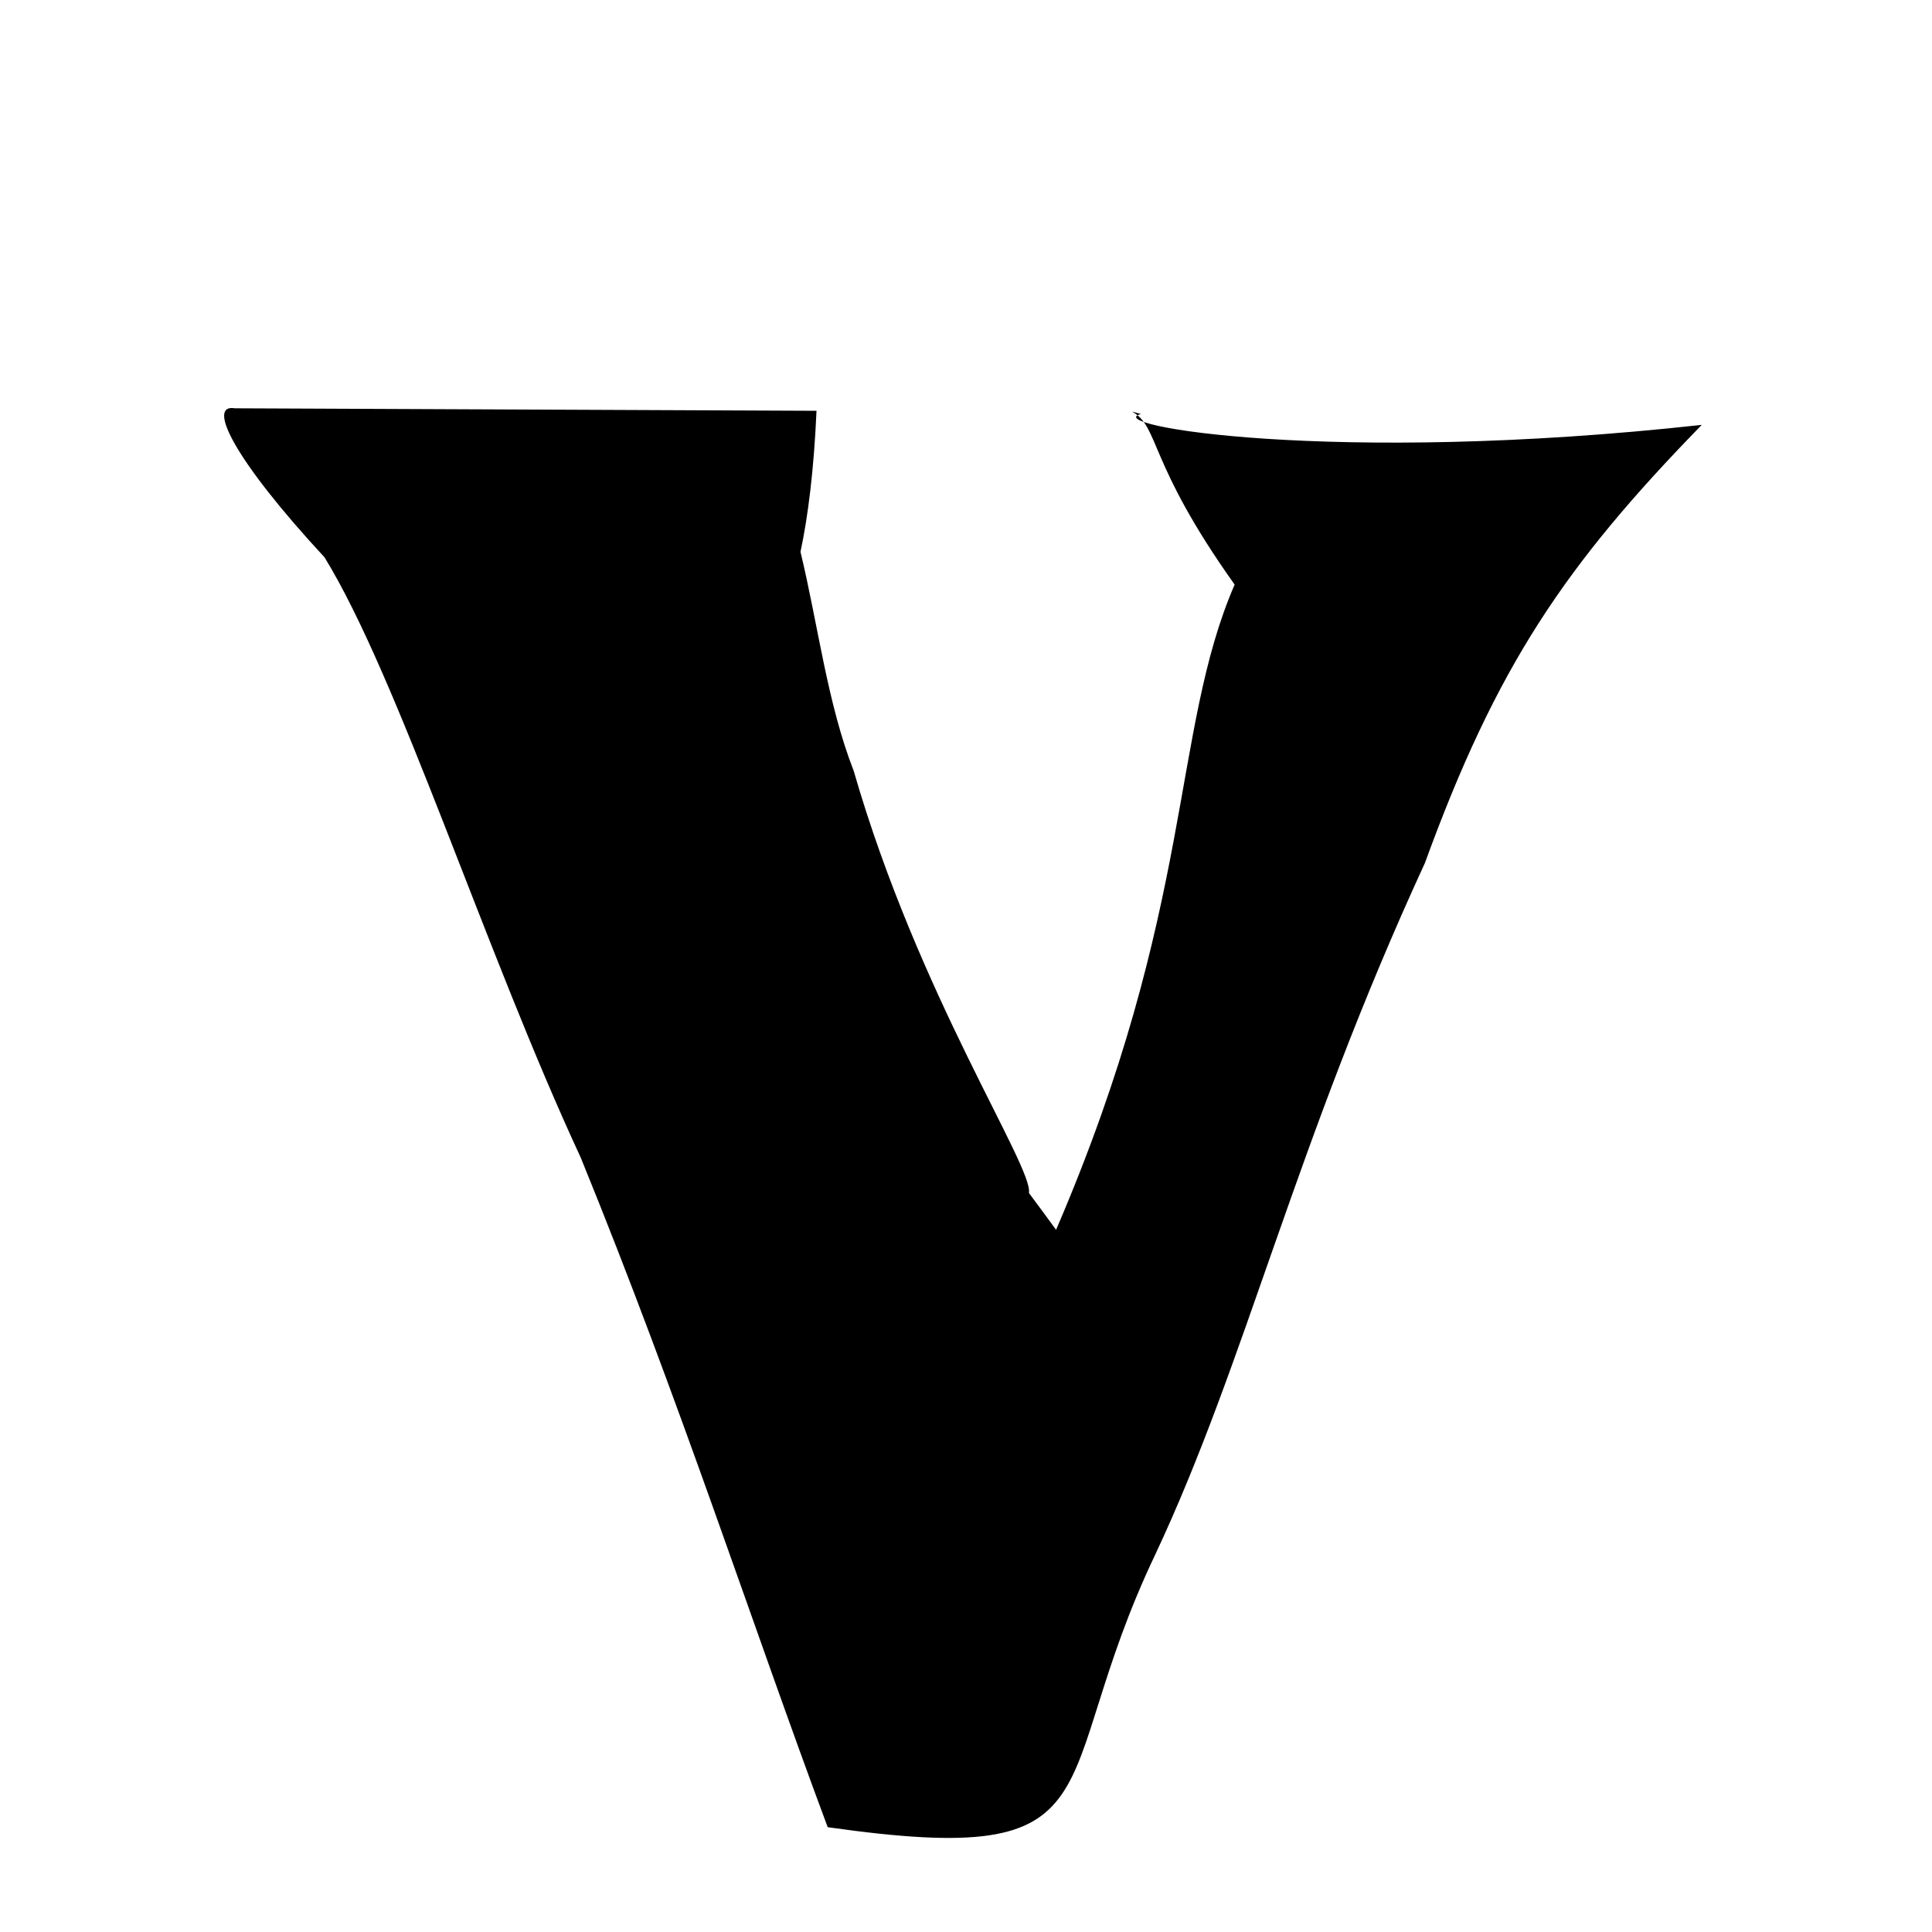 
<svg xmlns="http://www.w3.org/2000/svg" xmlns:xlink="http://www.w3.org/1999/xlink" width="50px" height="50px" style="-ms-transform: rotate(360deg); -webkit-transform: rotate(360deg); transform: rotate(360deg);" preserveAspectRatio="xMidYMid meet" viewBox="0 0 24 24"><path d="M 14.173 5.143 C 13.654 5.279 16.546 5.784 21.14 5.278 C 19.439 7.022 18.59 8.278 17.701 10.72 C 16.086 14.223 15.483 16.902 14.351 19.311 C 12.971 22.208 13.992 23.226 10.282 22.698 C 9.328 20.139 8.453 17.418 7.214 14.38 C 6.017 11.801 4.958 8.435 4.032 6.924 C 2.896 5.697 2.568 5.013 2.917 5.072 L 10.143 5.103 C 10.111 5.835 10.037 6.42 9.944 6.855 C 10.164 7.768 10.277 8.736 10.605 9.576 C 11.408 12.362 12.838 14.496 12.782 14.82 C 12.891 14.966 13.003 15.118 13.119 15.277 C 14.847 11.259 14.543 9.096 15.337 7.262 C 14.252 5.738 14.406 5.303 14.063 5.113 L 14.173 5.143 " stroke-width="1.0" fill="rgb(0, 0, 0)" opacity="1.0"></path></svg>